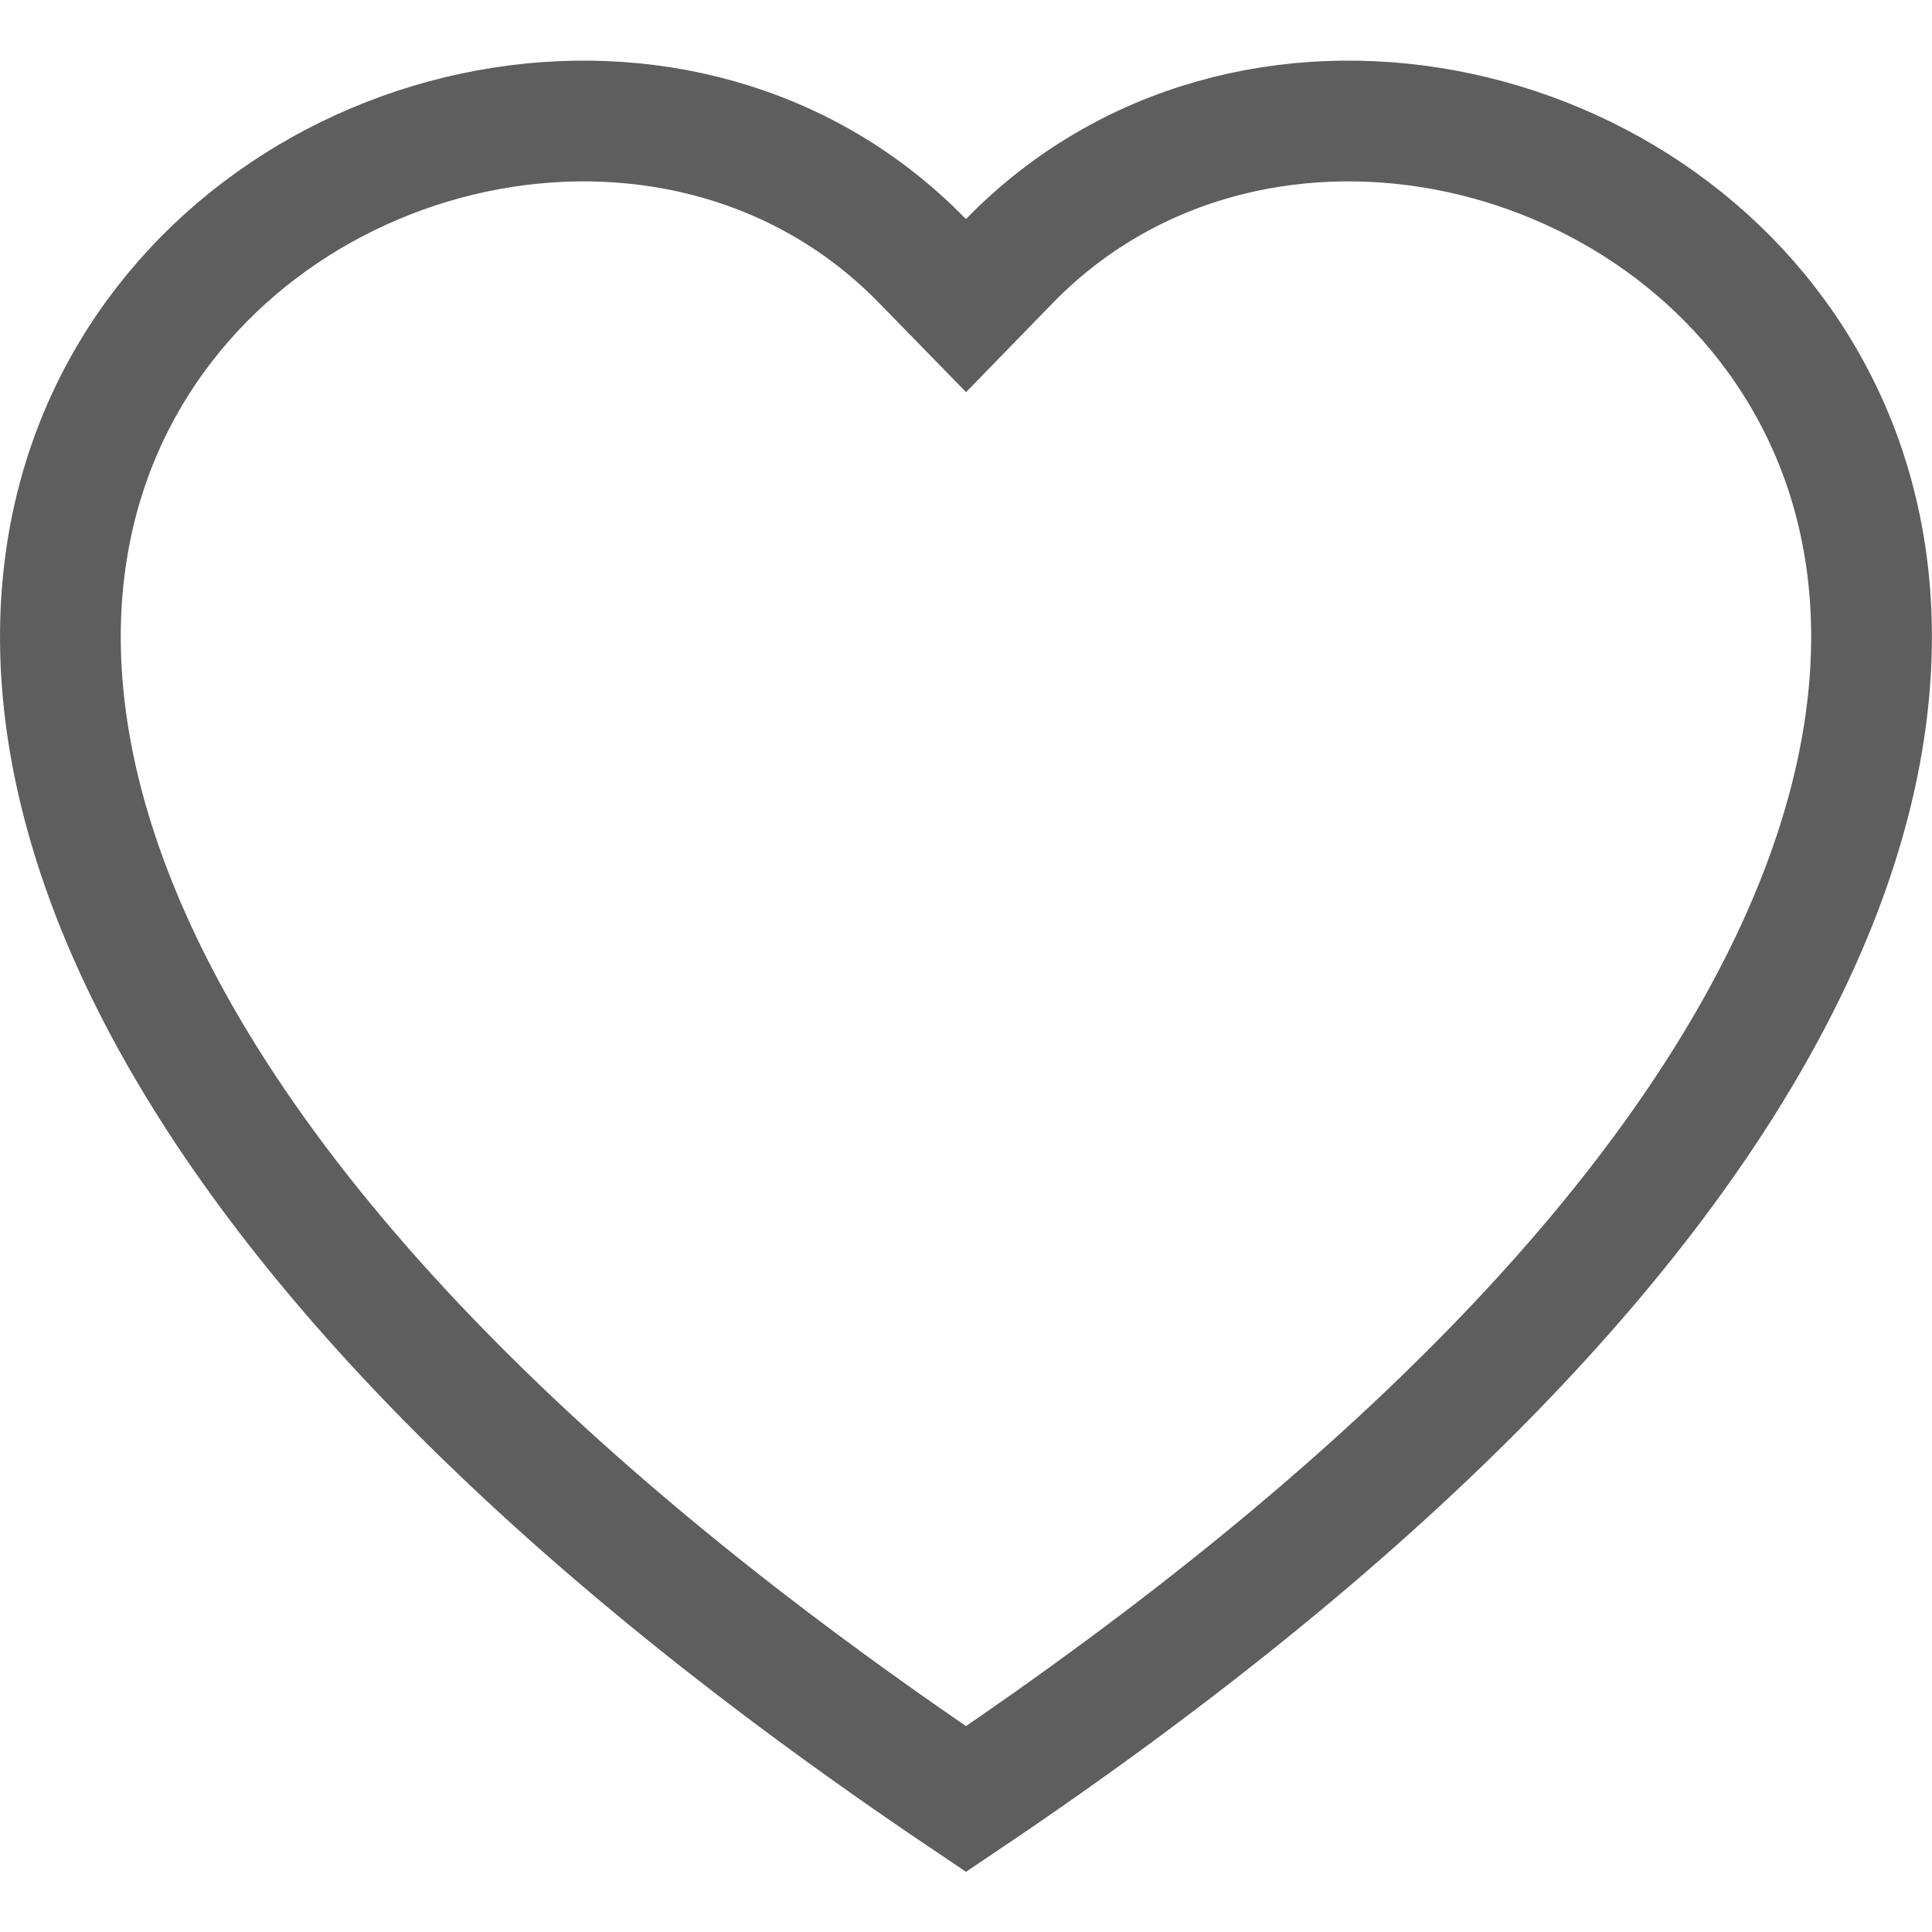 <svg width="16" height="16" viewBox="0 0 16 16" fill="none" xmlns="http://www.w3.org/2000/svg">
<path d="M7.641 2.163L8 2.531L8.358 2.163C10.31 0.157 13.794 0.883 15.044 3.325C15.653 4.513 15.746 6.161 14.731 8.163C13.735 10.13 11.67 12.43 8 14.899C4.33 12.43 2.265 10.13 1.268 8.164C0.253 6.161 0.347 4.514 0.955 3.325C2.206 0.883 5.69 0.157 7.641 2.163Z" stroke="#5E5E5E"/>
</svg>
